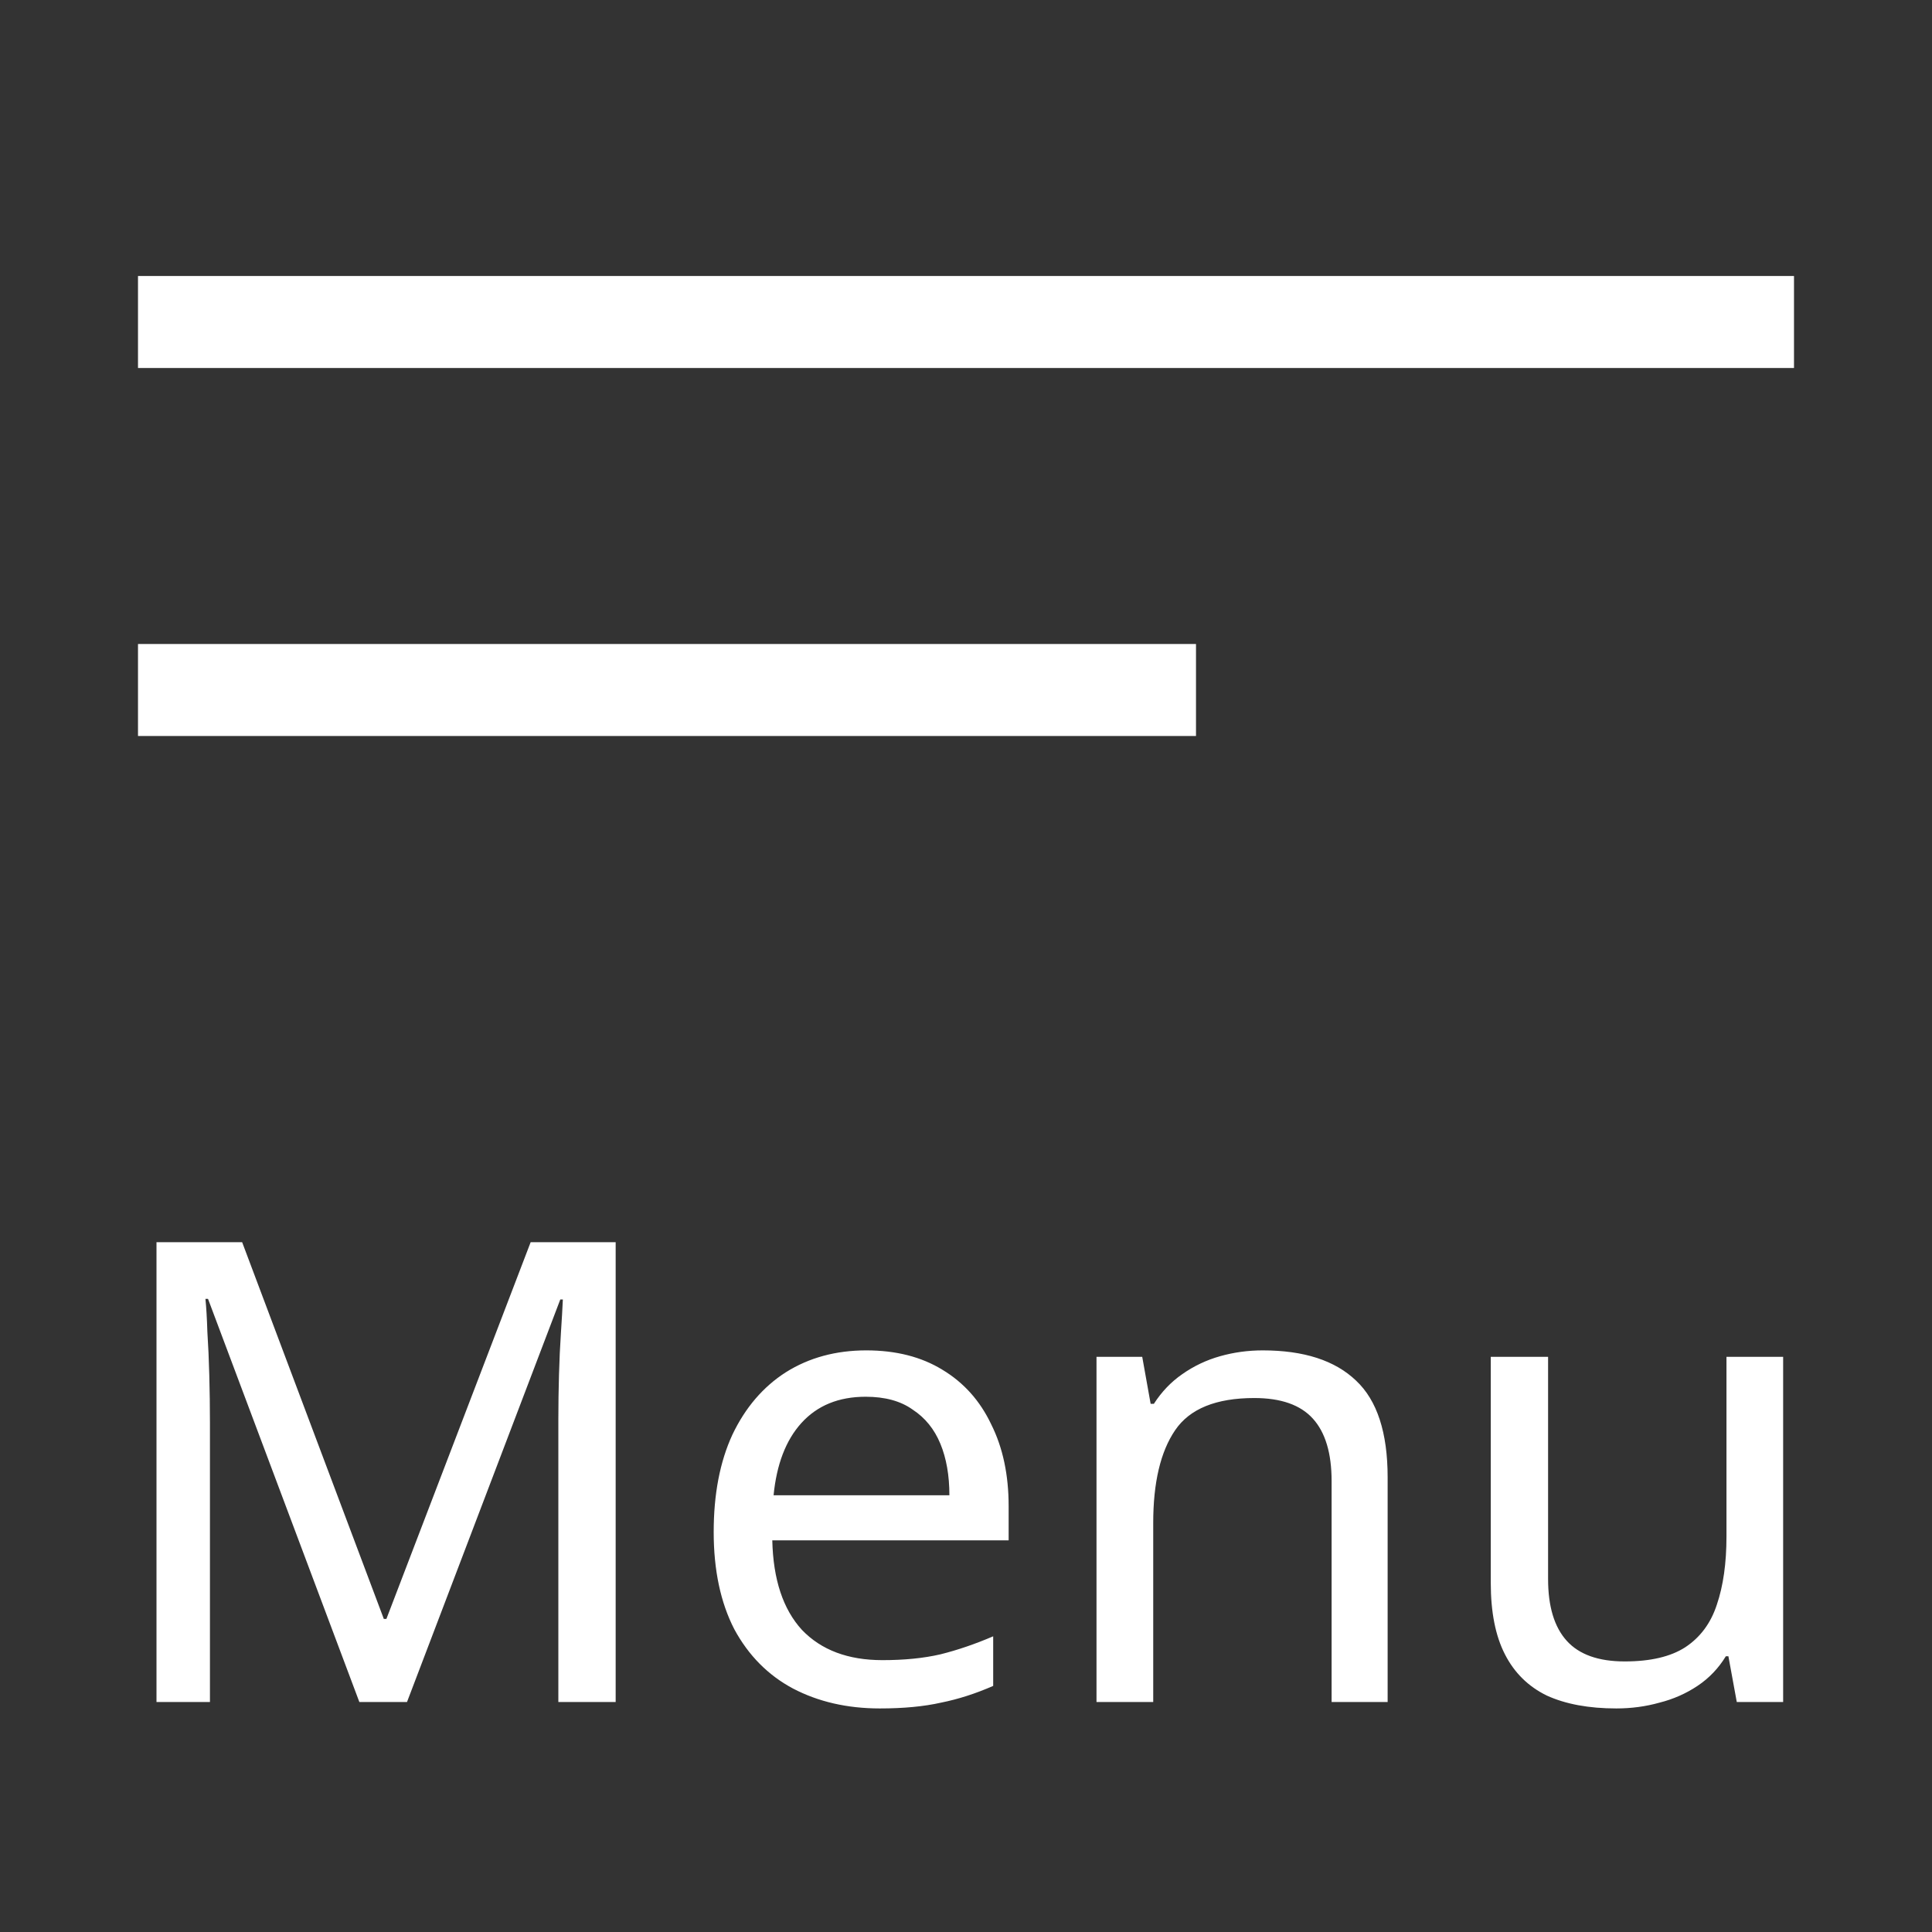 <svg width="42" height="42" viewBox="0 0 42 42" fill="none" xmlns="http://www.w3.org/2000/svg">
<rect x="0" y="0" width="42" height="42" fill="#333333" stroke="none"/>
<rect x="3" y="6" width="36" height="2" fill="white"/>
<rect x="3" y="14" width="23" height="2" fill="white"/>
<path d="M7.812 37L4.522 28.236H4.466C4.485 28.423 4.499 28.661 4.508 28.95C4.527 29.239 4.541 29.557 4.55 29.902C4.559 30.238 4.564 30.583 4.564 30.938V37H3.402V27.004H5.264L8.344 35.194H8.4L11.536 27.004H13.384V37H12.138V30.854C12.138 30.527 12.143 30.205 12.152 29.888C12.161 29.561 12.175 29.258 12.194 28.978C12.213 28.689 12.227 28.446 12.236 28.25H12.18L8.848 37H7.812ZM18.833 29.356C19.477 29.356 20.028 29.496 20.485 29.776C20.952 30.056 21.306 30.453 21.549 30.966C21.801 31.47 21.927 32.063 21.927 32.744V33.486H16.789C16.808 34.335 17.023 34.984 17.433 35.432C17.853 35.871 18.436 36.09 19.183 36.09C19.659 36.09 20.079 36.048 20.443 35.964C20.817 35.871 21.199 35.74 21.591 35.572V36.65C21.209 36.818 20.831 36.939 20.457 37.014C20.084 37.098 19.64 37.14 19.127 37.14C18.418 37.14 17.788 36.995 17.237 36.706C16.696 36.417 16.271 35.987 15.963 35.418C15.665 34.839 15.515 34.135 15.515 33.304C15.515 32.483 15.65 31.778 15.921 31.19C16.201 30.602 16.588 30.149 17.083 29.832C17.587 29.515 18.171 29.356 18.833 29.356ZM18.819 30.364C18.231 30.364 17.765 30.555 17.419 30.938C17.083 31.311 16.883 31.834 16.817 32.506H20.639C20.639 32.077 20.574 31.703 20.443 31.386C20.312 31.069 20.112 30.821 19.841 30.644C19.58 30.457 19.239 30.364 18.819 30.364ZM27.45 29.356C28.346 29.356 29.022 29.575 29.48 30.014C29.937 30.443 30.166 31.143 30.166 32.114V37H28.948V32.198C28.948 31.591 28.812 31.139 28.541 30.84C28.271 30.541 27.846 30.392 27.267 30.392C26.437 30.392 25.863 30.625 25.546 31.092C25.228 31.559 25.07 32.231 25.07 33.108V37H23.837V29.496H24.831L25.014 30.518H25.084C25.252 30.257 25.457 30.042 25.7 29.874C25.951 29.697 26.227 29.566 26.526 29.482C26.824 29.398 27.132 29.356 27.45 29.356ZM38.764 29.496V37H37.756L37.574 36.006H37.518C37.359 36.267 37.154 36.482 36.902 36.65C36.65 36.818 36.374 36.939 36.076 37.014C35.777 37.098 35.464 37.14 35.138 37.14C34.54 37.14 34.036 37.047 33.626 36.86C33.224 36.664 32.921 36.365 32.716 35.964C32.51 35.563 32.408 35.045 32.408 34.41V29.496H33.654V34.326C33.654 34.923 33.789 35.371 34.06 35.67C34.33 35.969 34.75 36.118 35.32 36.118C35.88 36.118 36.318 36.015 36.636 35.81C36.962 35.595 37.191 35.287 37.322 34.886C37.462 34.475 37.532 33.981 37.532 33.402V29.496H38.764Z" fill="white"/>
</svg>
